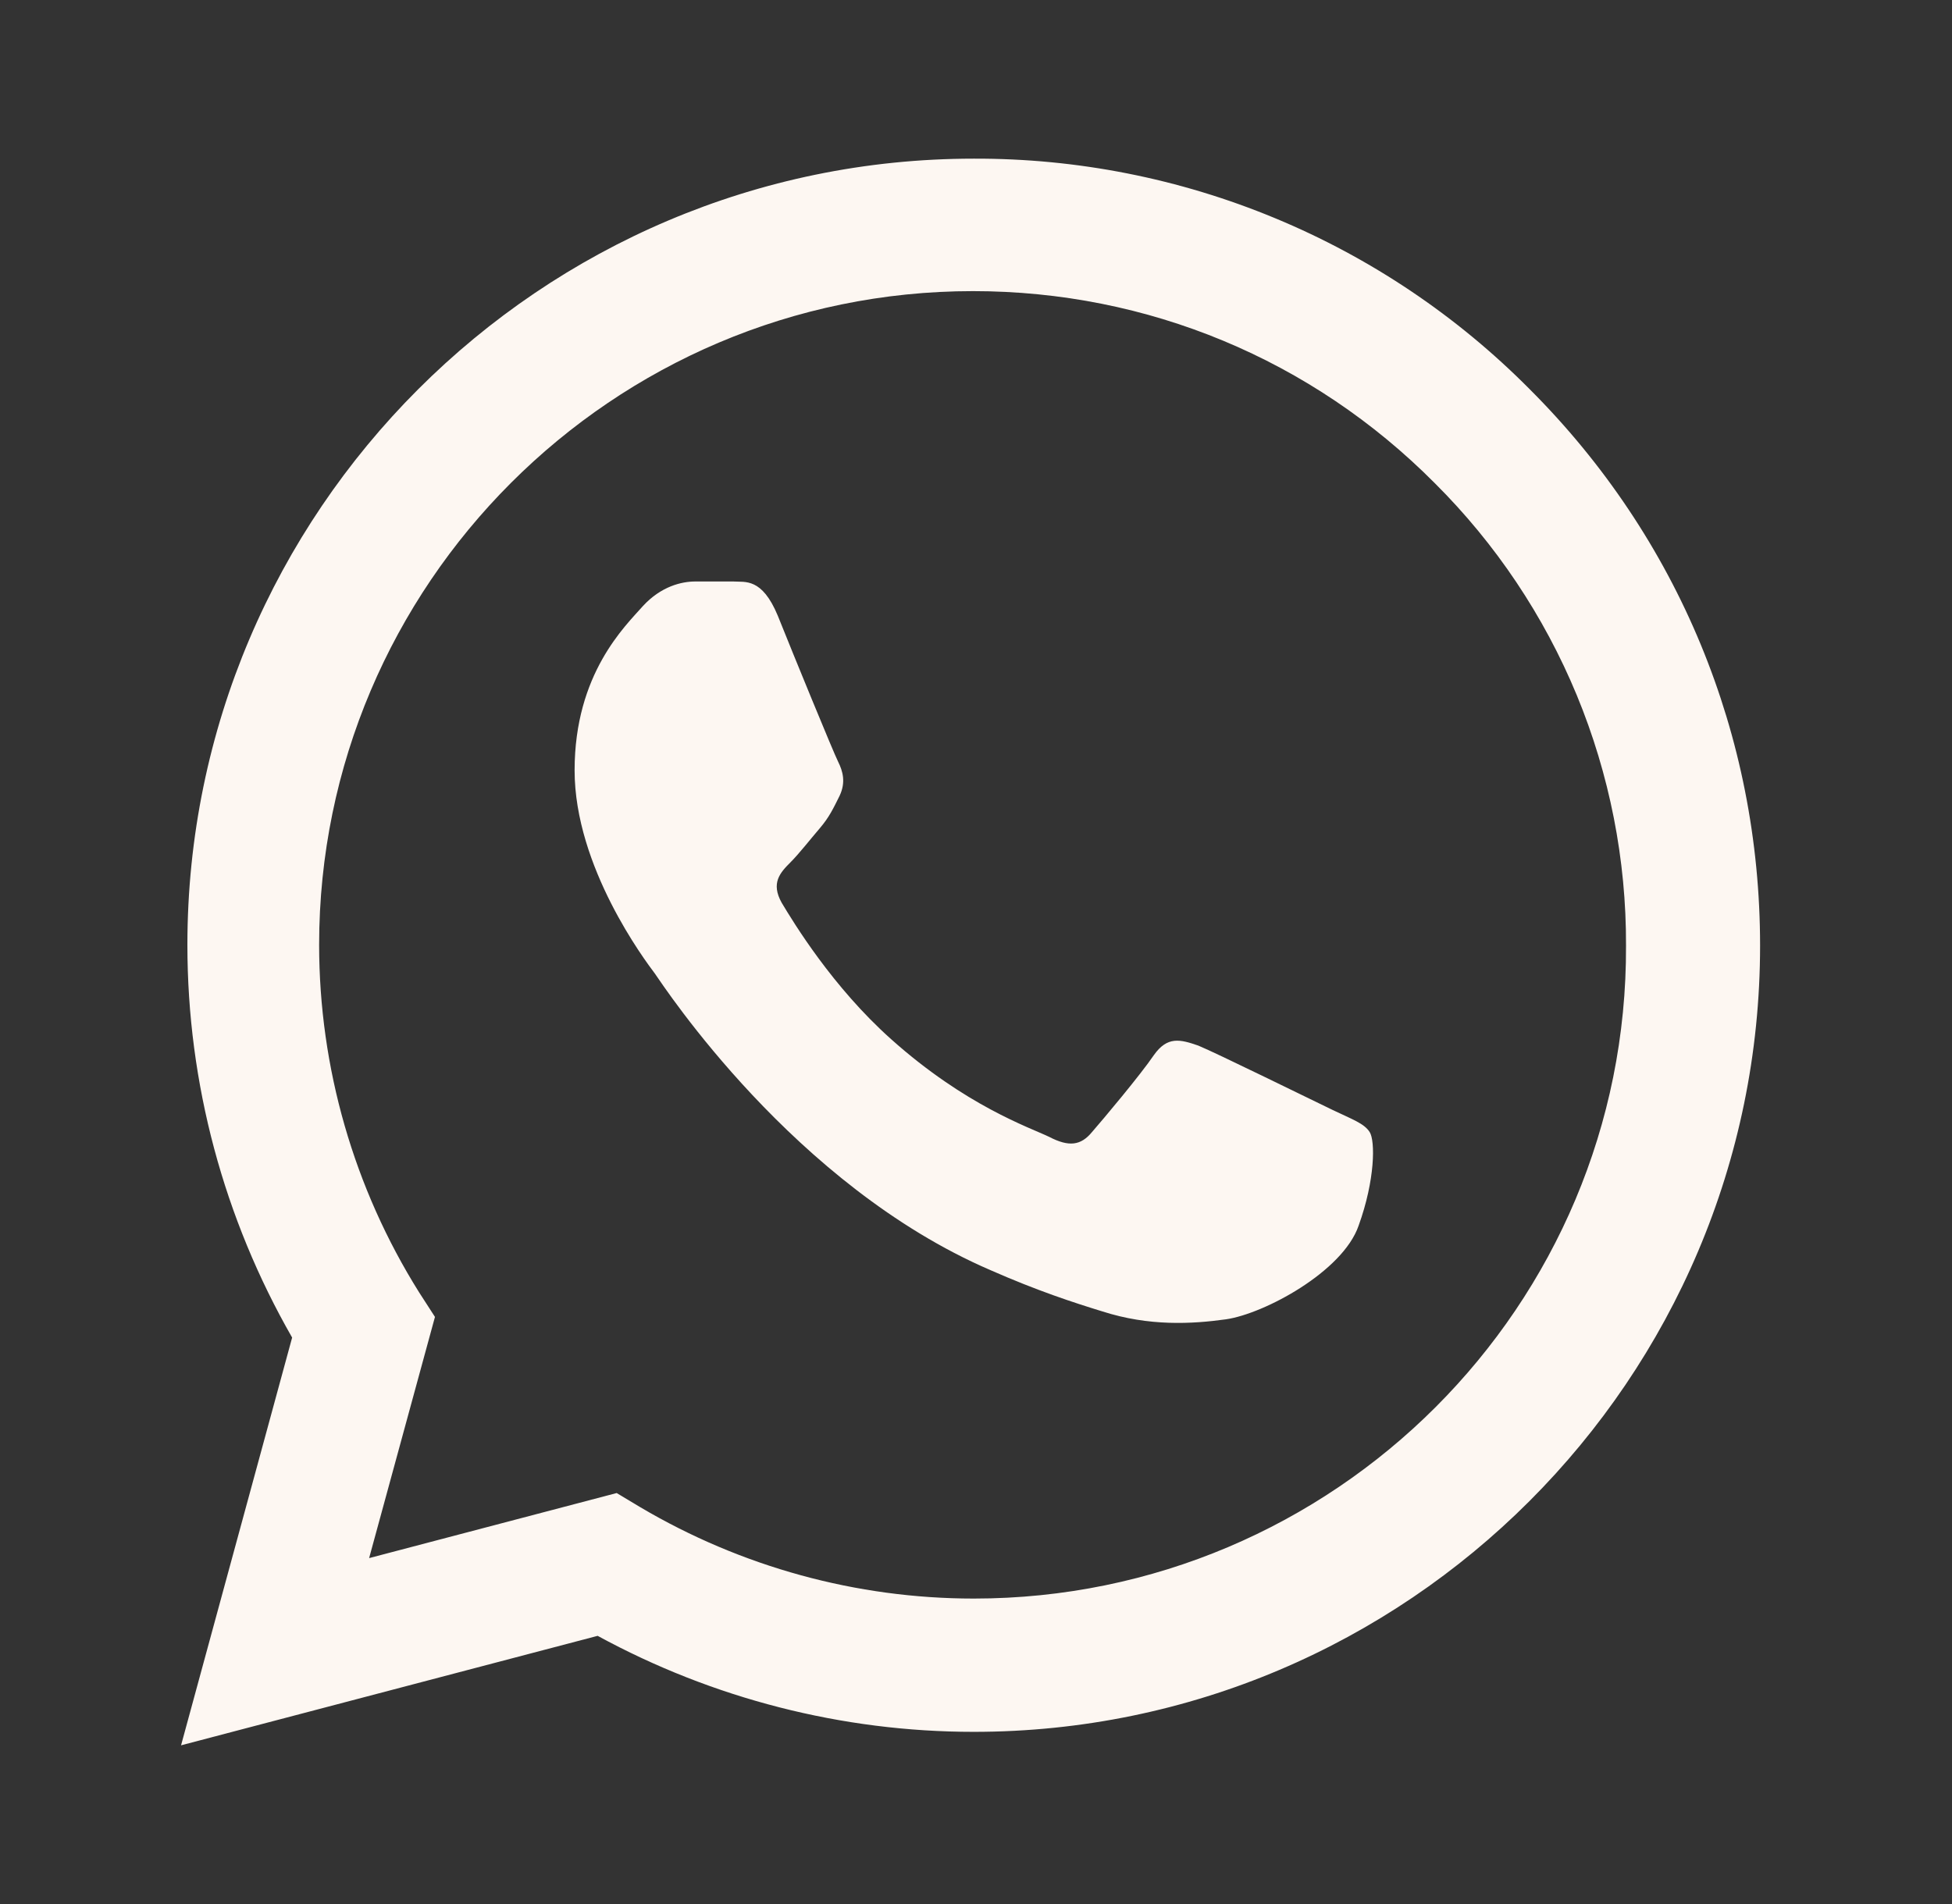 <svg width="41" height="40" viewBox="0 0 41 40" fill="none" xmlns="http://www.w3.org/2000/svg">
<rect x="0" y="0" width="41" height="40" fill="#333333" stroke="none"/>
<path d="M32.136 8.183C30.608 6.64 28.788 5.416 26.782 4.584C24.776 3.751 22.624 3.326 20.453 3.333C11.353 3.333 3.936 10.75 3.936 19.85C3.936 22.766 4.703 25.6 6.136 28.1L3.803 36.666L12.553 34.366C14.969 35.683 17.686 36.383 20.453 36.383C29.553 36.383 36.969 28.966 36.969 19.866C36.969 15.45 35.253 11.3 32.136 8.183ZM20.453 33.583C17.986 33.583 15.569 32.916 13.453 31.666L12.953 31.366L7.753 32.733L9.136 27.666L8.803 27.15C7.432 24.962 6.704 22.432 6.703 19.85C6.703 12.283 12.869 6.116 20.436 6.116C24.103 6.116 27.553 7.55 30.136 10.15C31.415 11.423 32.429 12.937 33.119 14.605C33.808 16.273 34.16 18.062 34.153 19.866C34.186 27.433 28.019 33.583 20.453 33.583ZM27.986 23.316C27.569 23.116 25.536 22.116 25.169 21.966C24.786 21.833 24.519 21.766 24.236 22.166C23.953 22.583 23.169 23.516 22.936 23.783C22.703 24.066 22.453 24.1 22.036 23.883C21.619 23.683 20.286 23.233 18.719 21.833C17.486 20.733 16.669 19.383 16.419 18.966C16.186 18.55 16.386 18.333 16.603 18.116C16.786 17.933 17.019 17.633 17.219 17.4C17.419 17.166 17.503 16.983 17.636 16.716C17.769 16.433 17.703 16.2 17.603 16C17.503 15.8 16.669 13.766 16.336 12.933C16.003 12.133 15.653 12.233 15.403 12.216H14.603C14.319 12.216 13.886 12.316 13.503 12.733C13.136 13.15 12.069 14.15 12.069 16.183C12.069 18.216 13.553 20.183 13.753 20.45C13.953 20.733 16.669 24.9 20.803 26.683C21.786 27.116 22.553 27.366 23.153 27.55C24.136 27.866 25.036 27.816 25.753 27.716C26.553 27.6 28.203 26.716 28.536 25.75C28.886 24.783 28.886 23.966 28.769 23.783C28.653 23.6 28.403 23.516 27.986 23.316Z" fill="#FDF7F2"/>
</svg>
